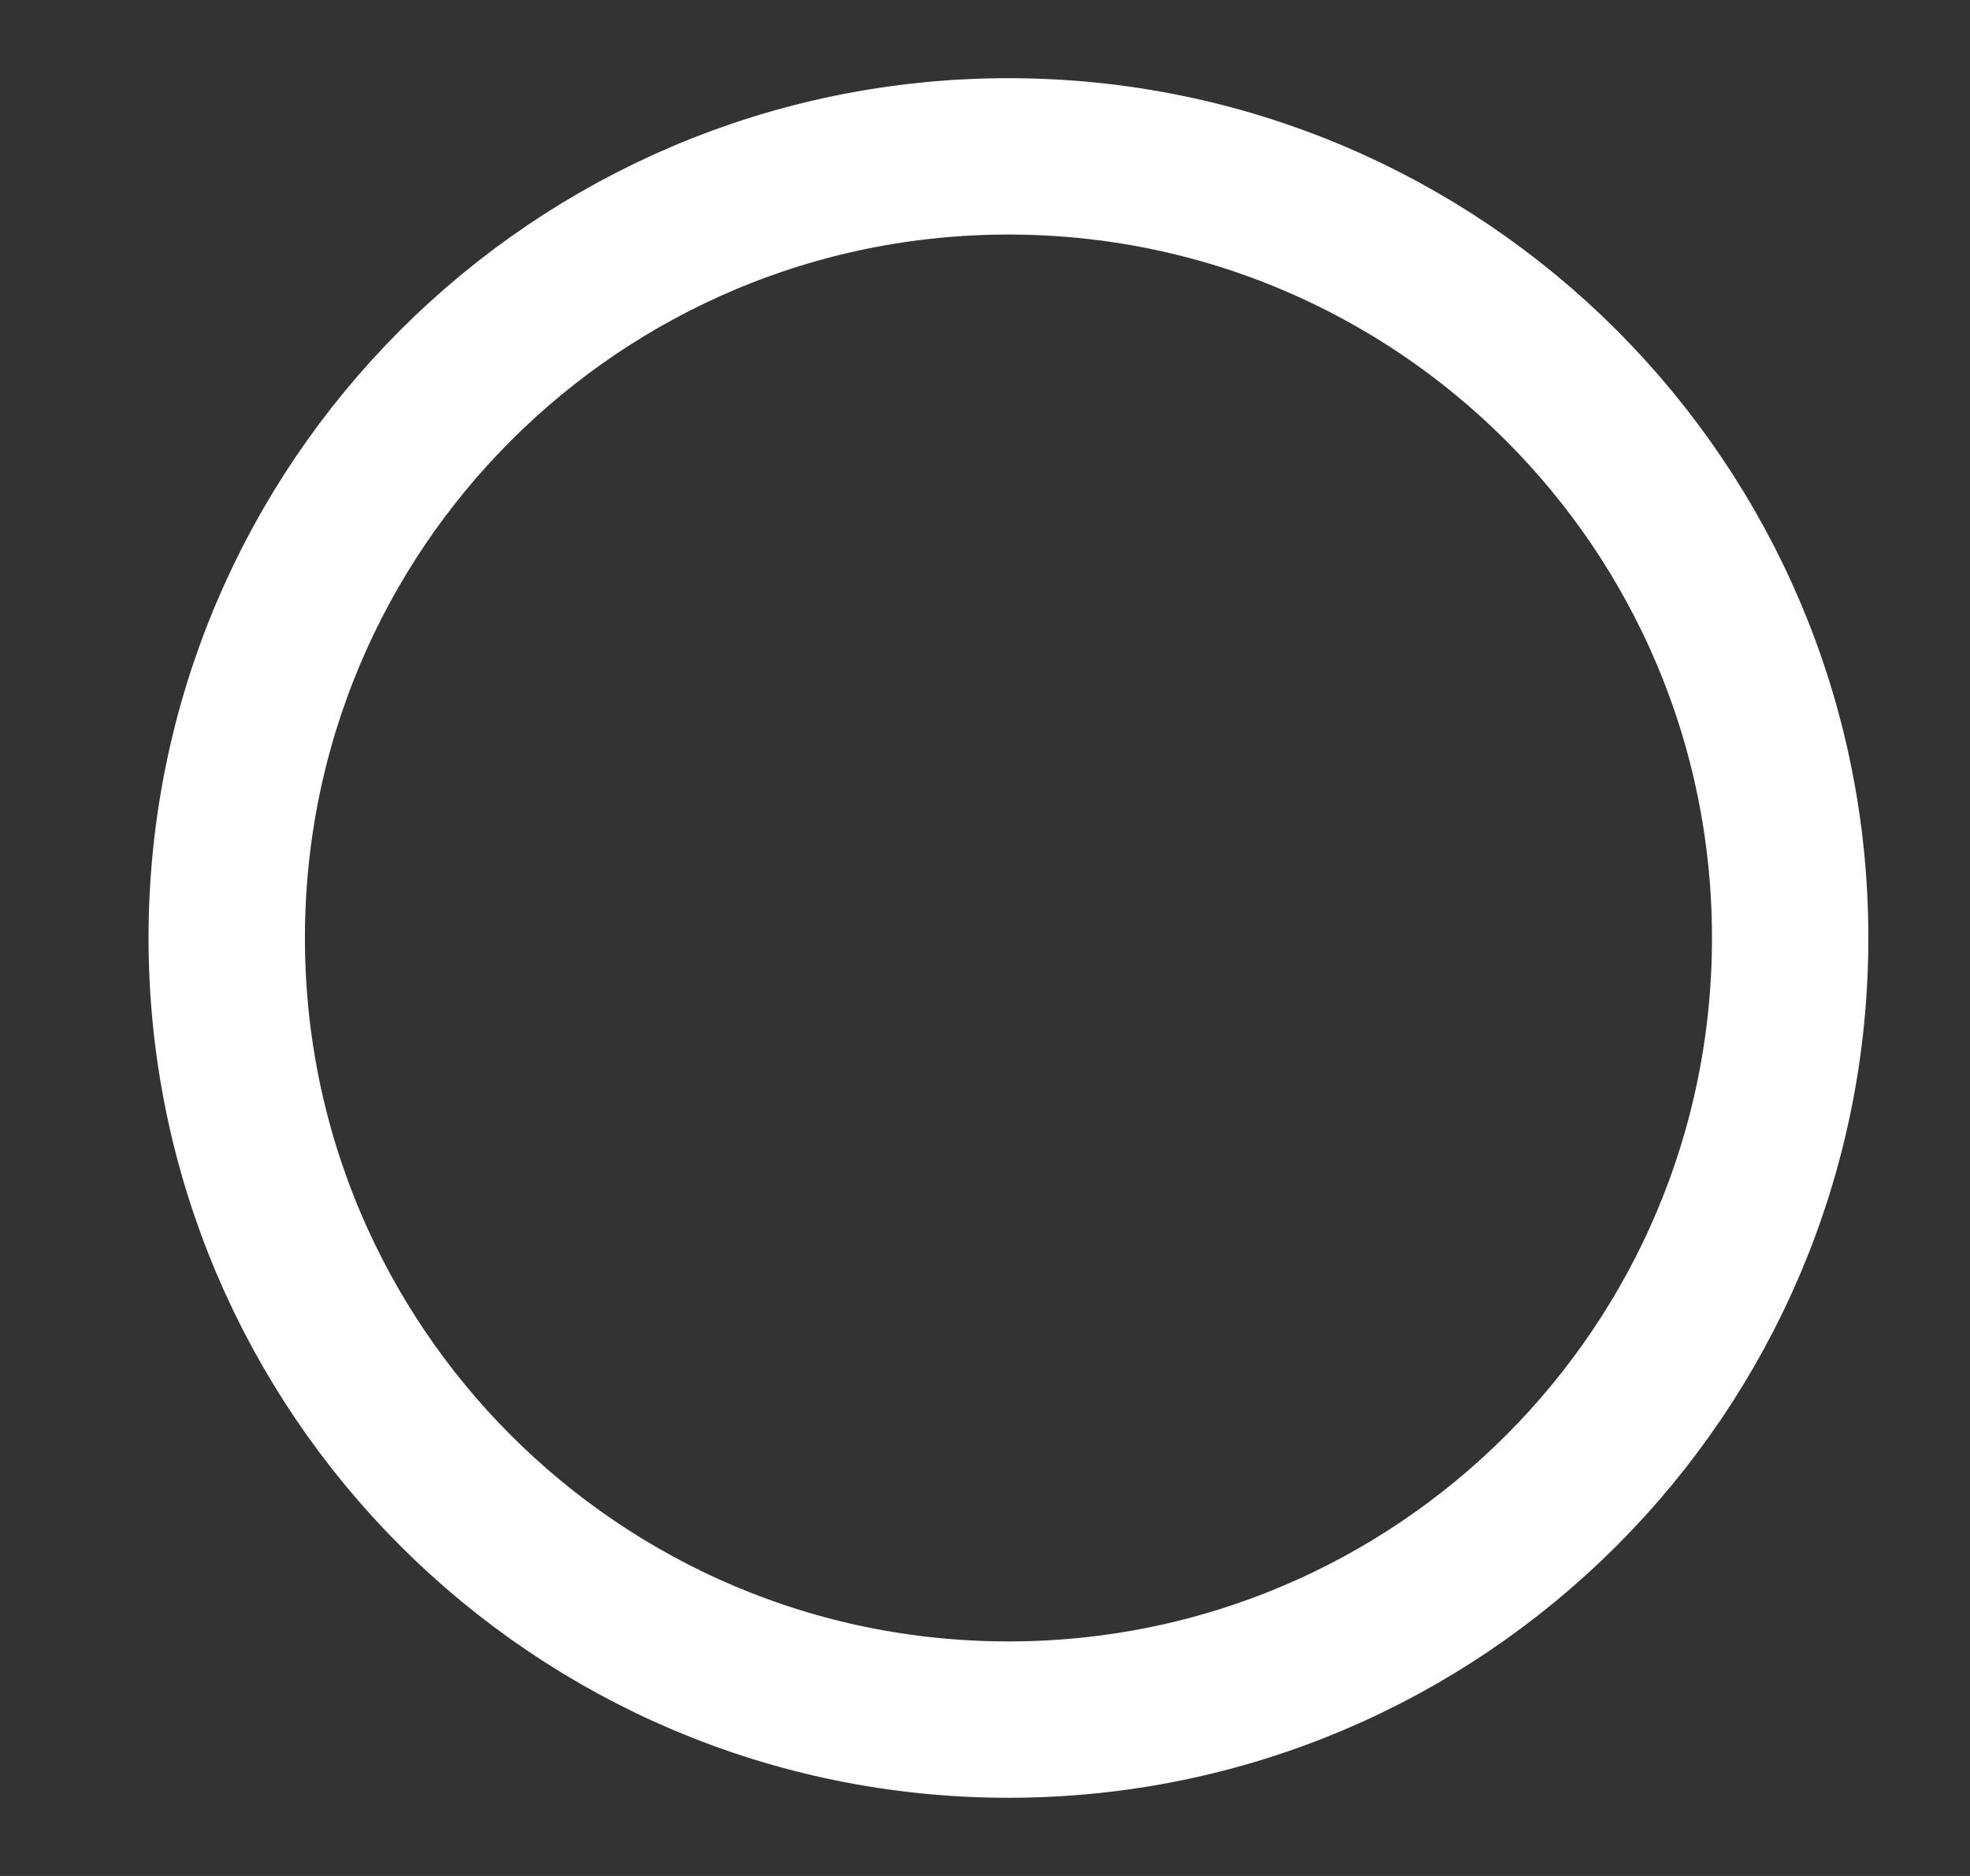<svg width="21" height="20" viewBox="0 0 21 20" fill="none" xmlns="http://www.w3.org/2000/svg">
<rect x="0" y="0" width="21" height="20" fill="#333333" stroke="none"/>
<path d="M10.75 18.333C15.352 18.333 19.083 14.602 19.083 10C19.083 5.398 15.352 1.667 10.75 1.667C6.148 1.667 2.417 5.398 2.417 10C2.417 14.602 6.148 18.333 10.75 18.333Z" stroke="white" stroke-width="1.667" stroke-linecap="round" stroke-linejoin="round"/>
</svg>
